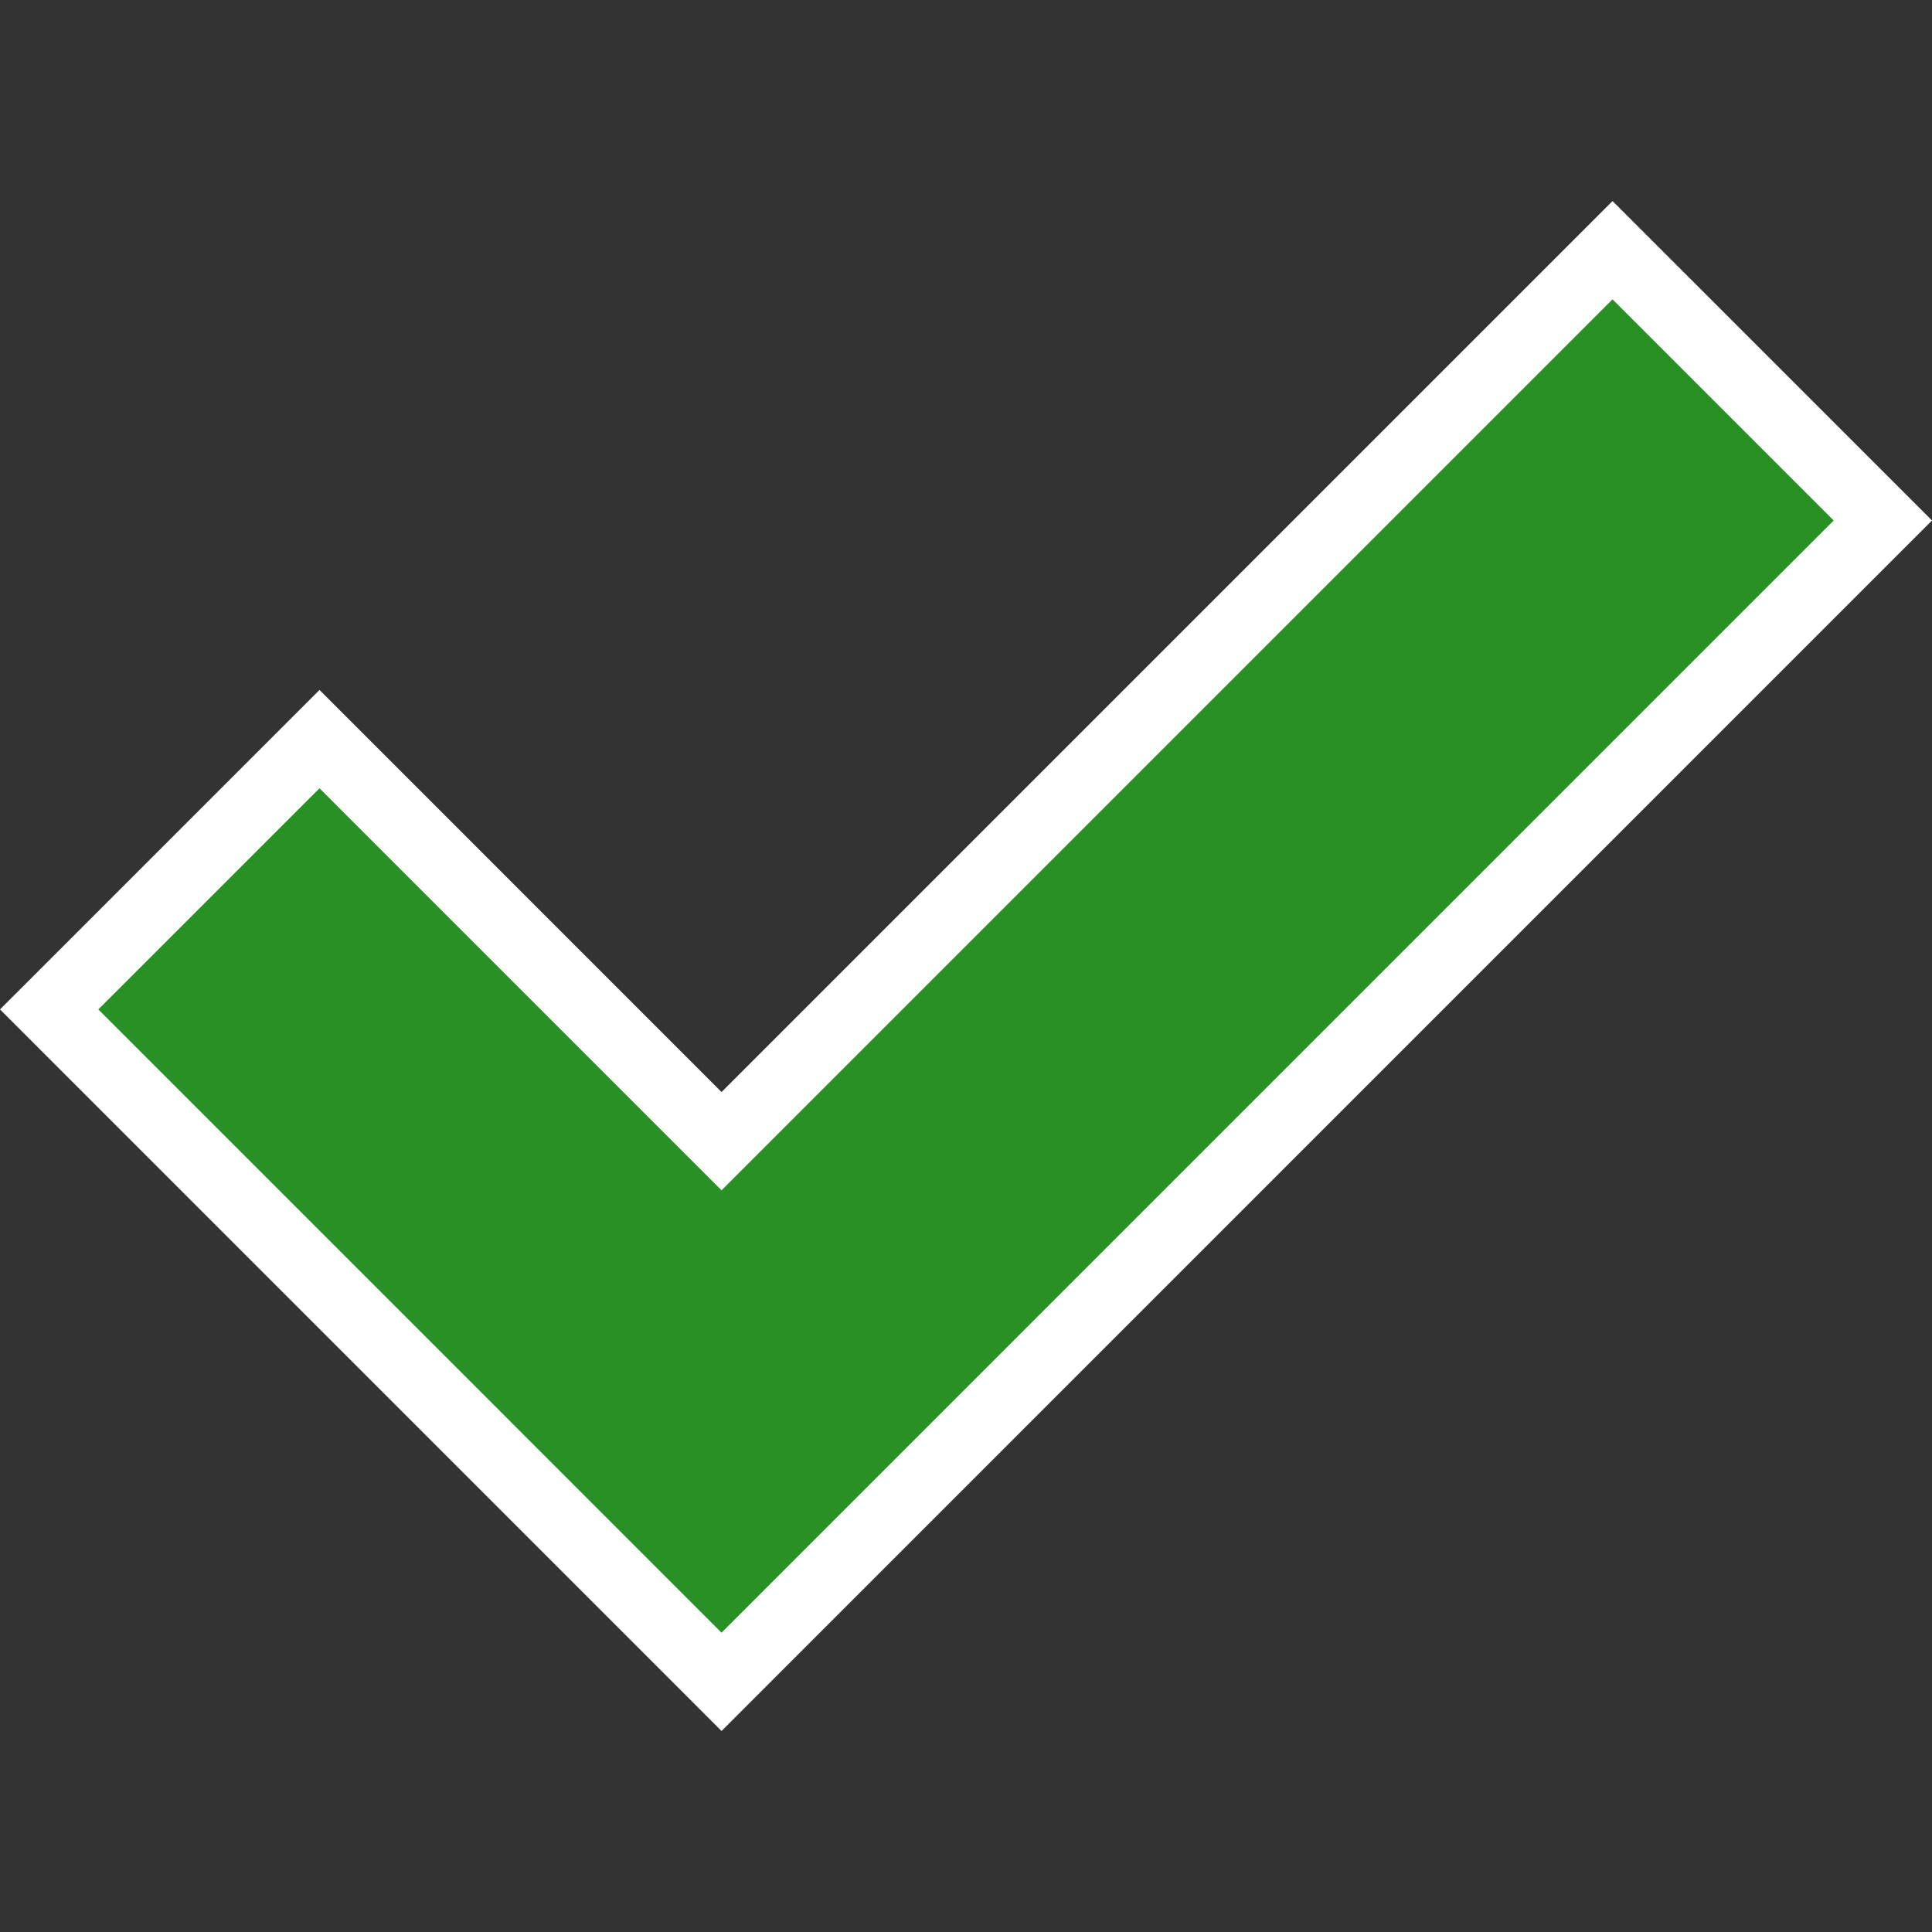 <svg fill="#fff" xmlns="http://www.w3.org/2000/svg" width="50" height="50"><rect width="100%" height="100%" fill="#333333" stroke="none"/><path fill="#FFF" d="M0 26.124l8.269-8.268 10.404 10.406L41.732 5.203 50 13.47 18.673 44.798z"/><path fill="#299025" d="M41.732 7.746L18.673 30.805 8.269 20.4l-5.725 5.724 10.405 10.405 5.724 5.725L47.456 13.47z"/></svg>